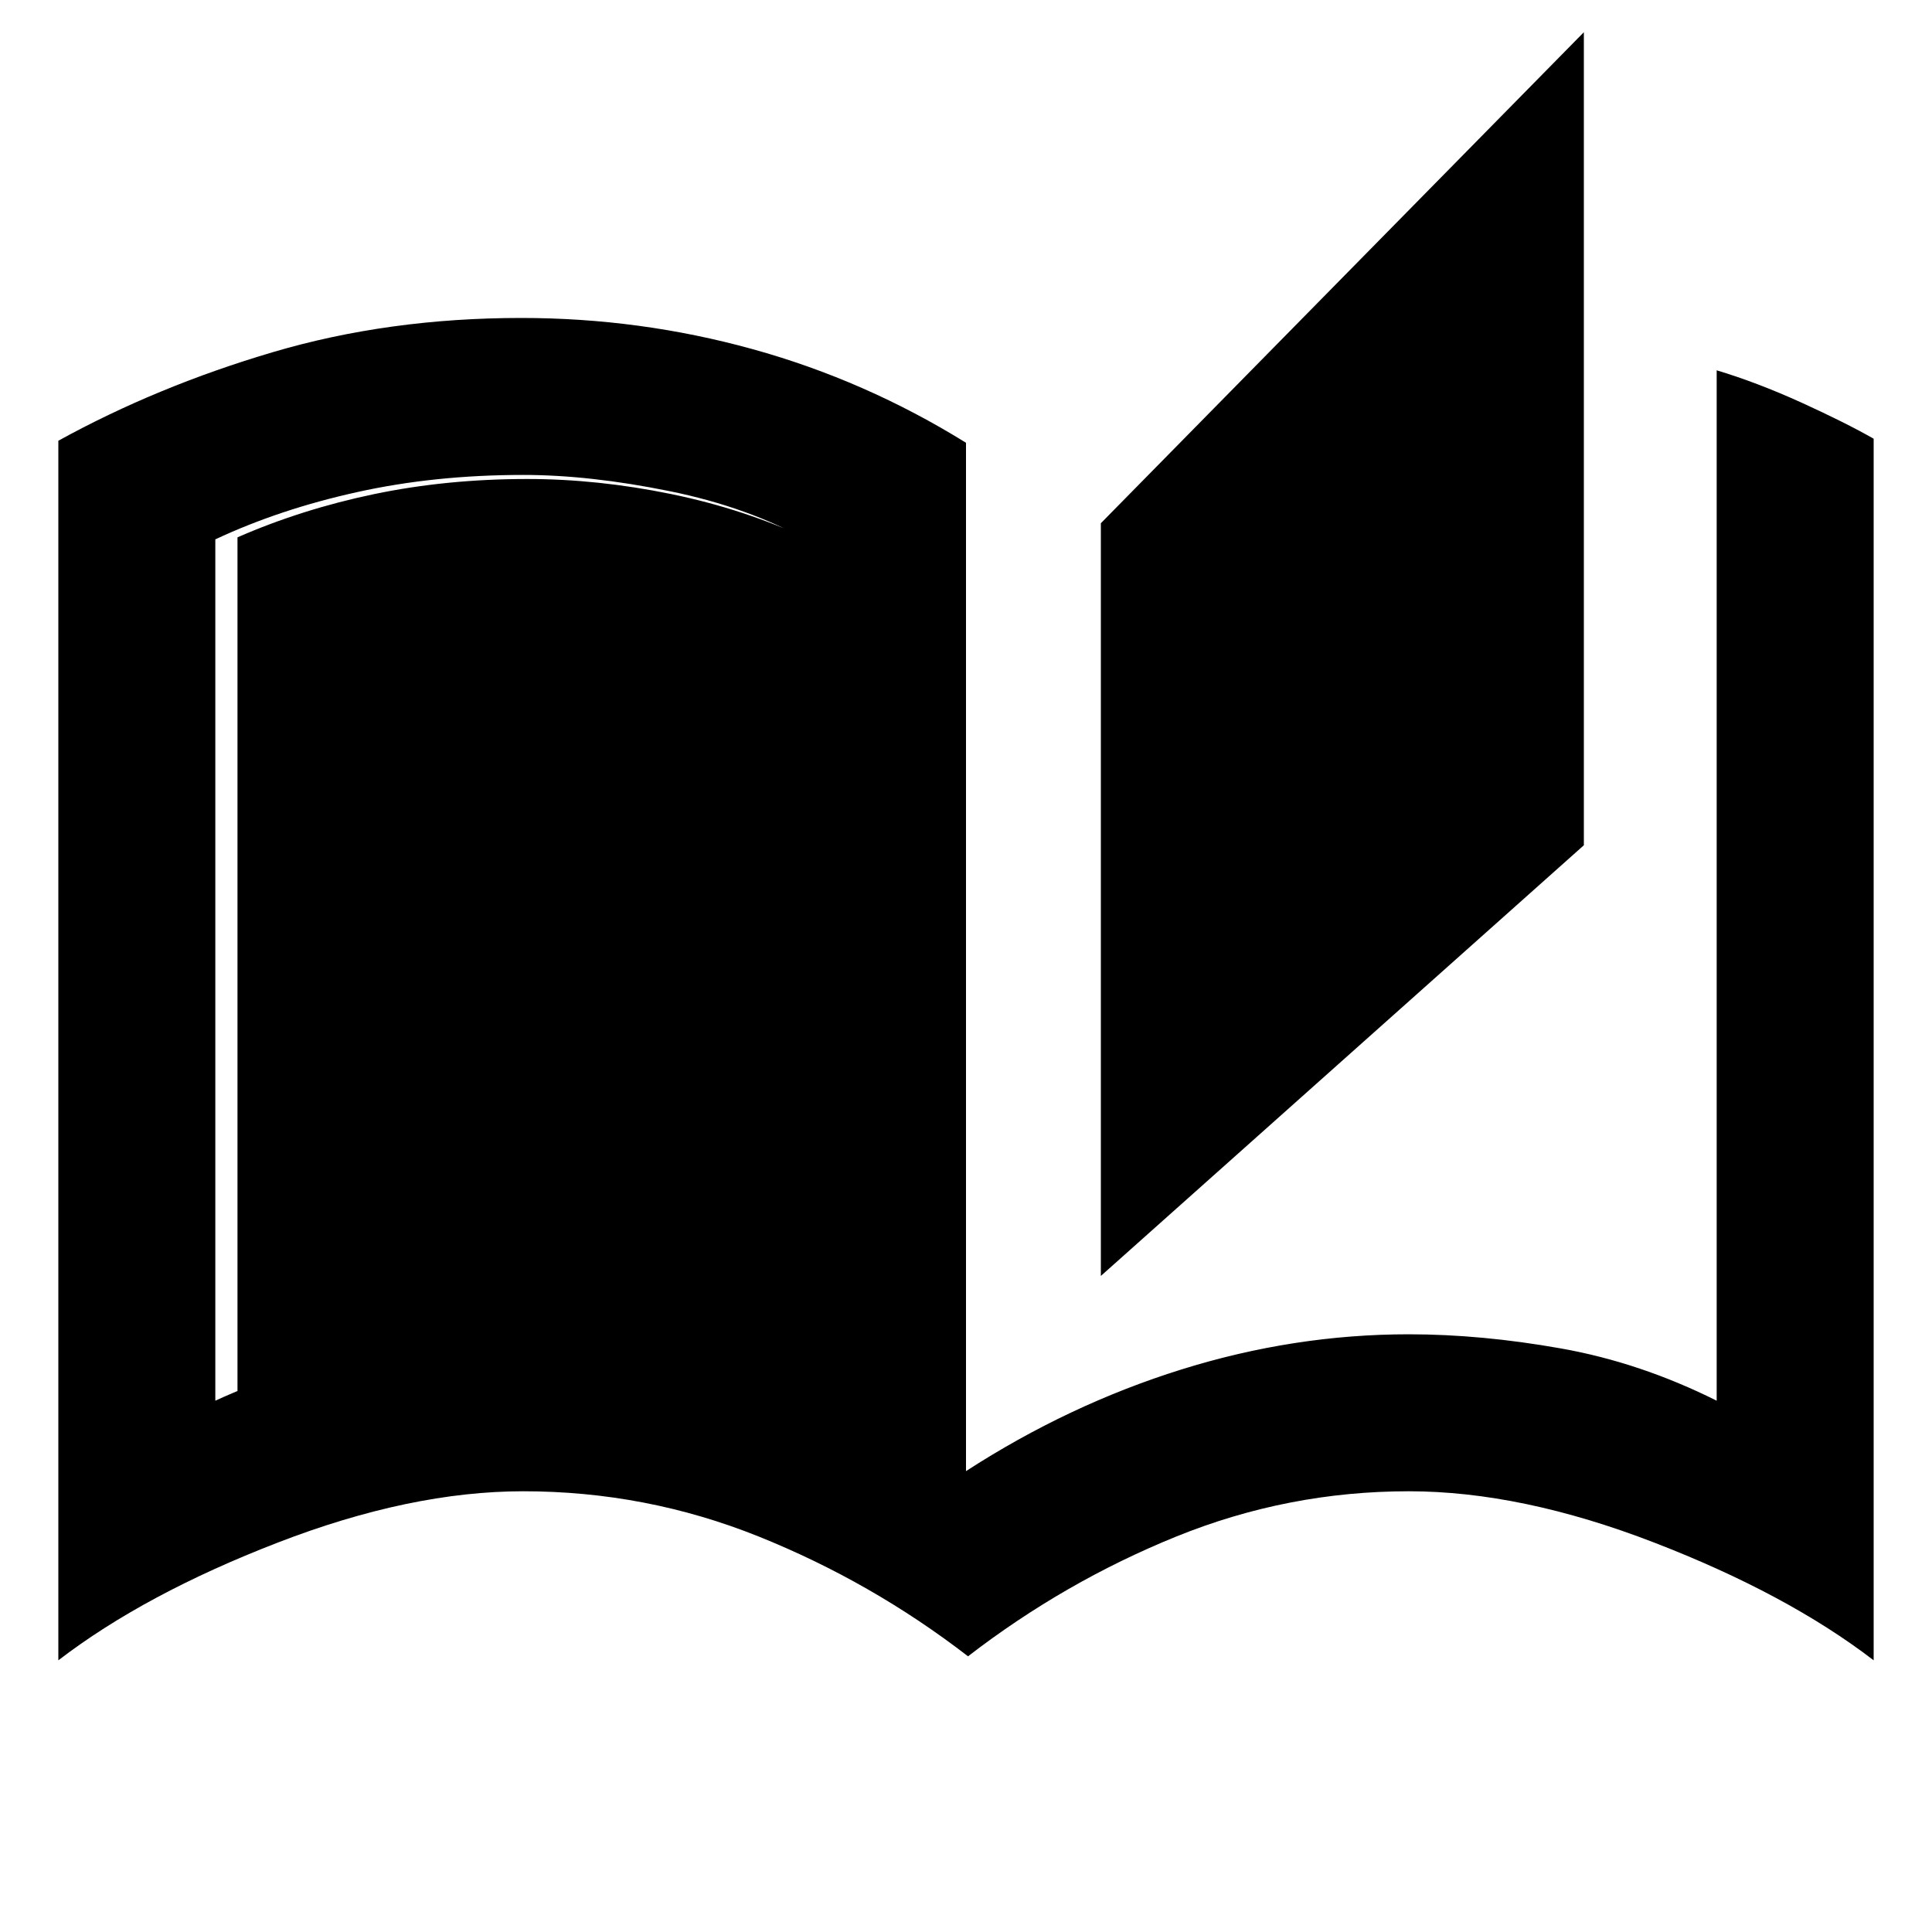 <svg xmlns="http://www.w3.org/2000/svg" height="40" width="40"><path d="M20.042 34.292Q18.042 32.75 15.708 31.812Q13.375 30.875 10.833 30.875Q8.5 30.875 5.75 31.938Q3 33 1.208 34.375V9.125Q3.25 8 5.646 7.292Q8.042 6.583 10.792 6.583Q13.25 6.583 15.583 7.229Q17.917 7.875 20 9.167V30.458Q22.125 29.083 24.458 28.354Q26.792 27.625 29.167 27.625Q30.667 27.625 32.312 27.917Q33.958 28.208 35.542 29V7.667Q36.375 7.917 37.292 8.333Q38.208 8.75 38.792 9.083V34.375Q37 33 34.25 31.938Q31.5 30.875 29.167 30.875Q26.667 30.875 24.354 31.812Q22.042 32.75 20.042 34.292ZM22.792 26.417V10.833L32.792 0.667V17.5ZM16.75 28.833V11.208Q15.5 10.5 13.854 10.167Q12.208 9.833 10.833 9.833Q9 9.833 7.396 10.188Q5.792 10.542 4.458 11.167V29Q5.917 28.333 7.5 27.979Q9.083 27.625 10.833 27.625Q12.458 27.625 13.958 27.938Q15.458 28.25 16.75 28.833ZM16.75 28.833Q15.375 28.25 13.917 27.979Q12.458 27.708 10.917 27.708Q9.333 27.708 7.833 28Q6.333 28.292 4.917 28.875V11.125Q6.25 10.542 7.75 10.229Q9.25 9.917 10.917 9.917Q12.375 9.917 13.896 10.229Q15.417 10.542 16.75 11.167Z"/></svg>